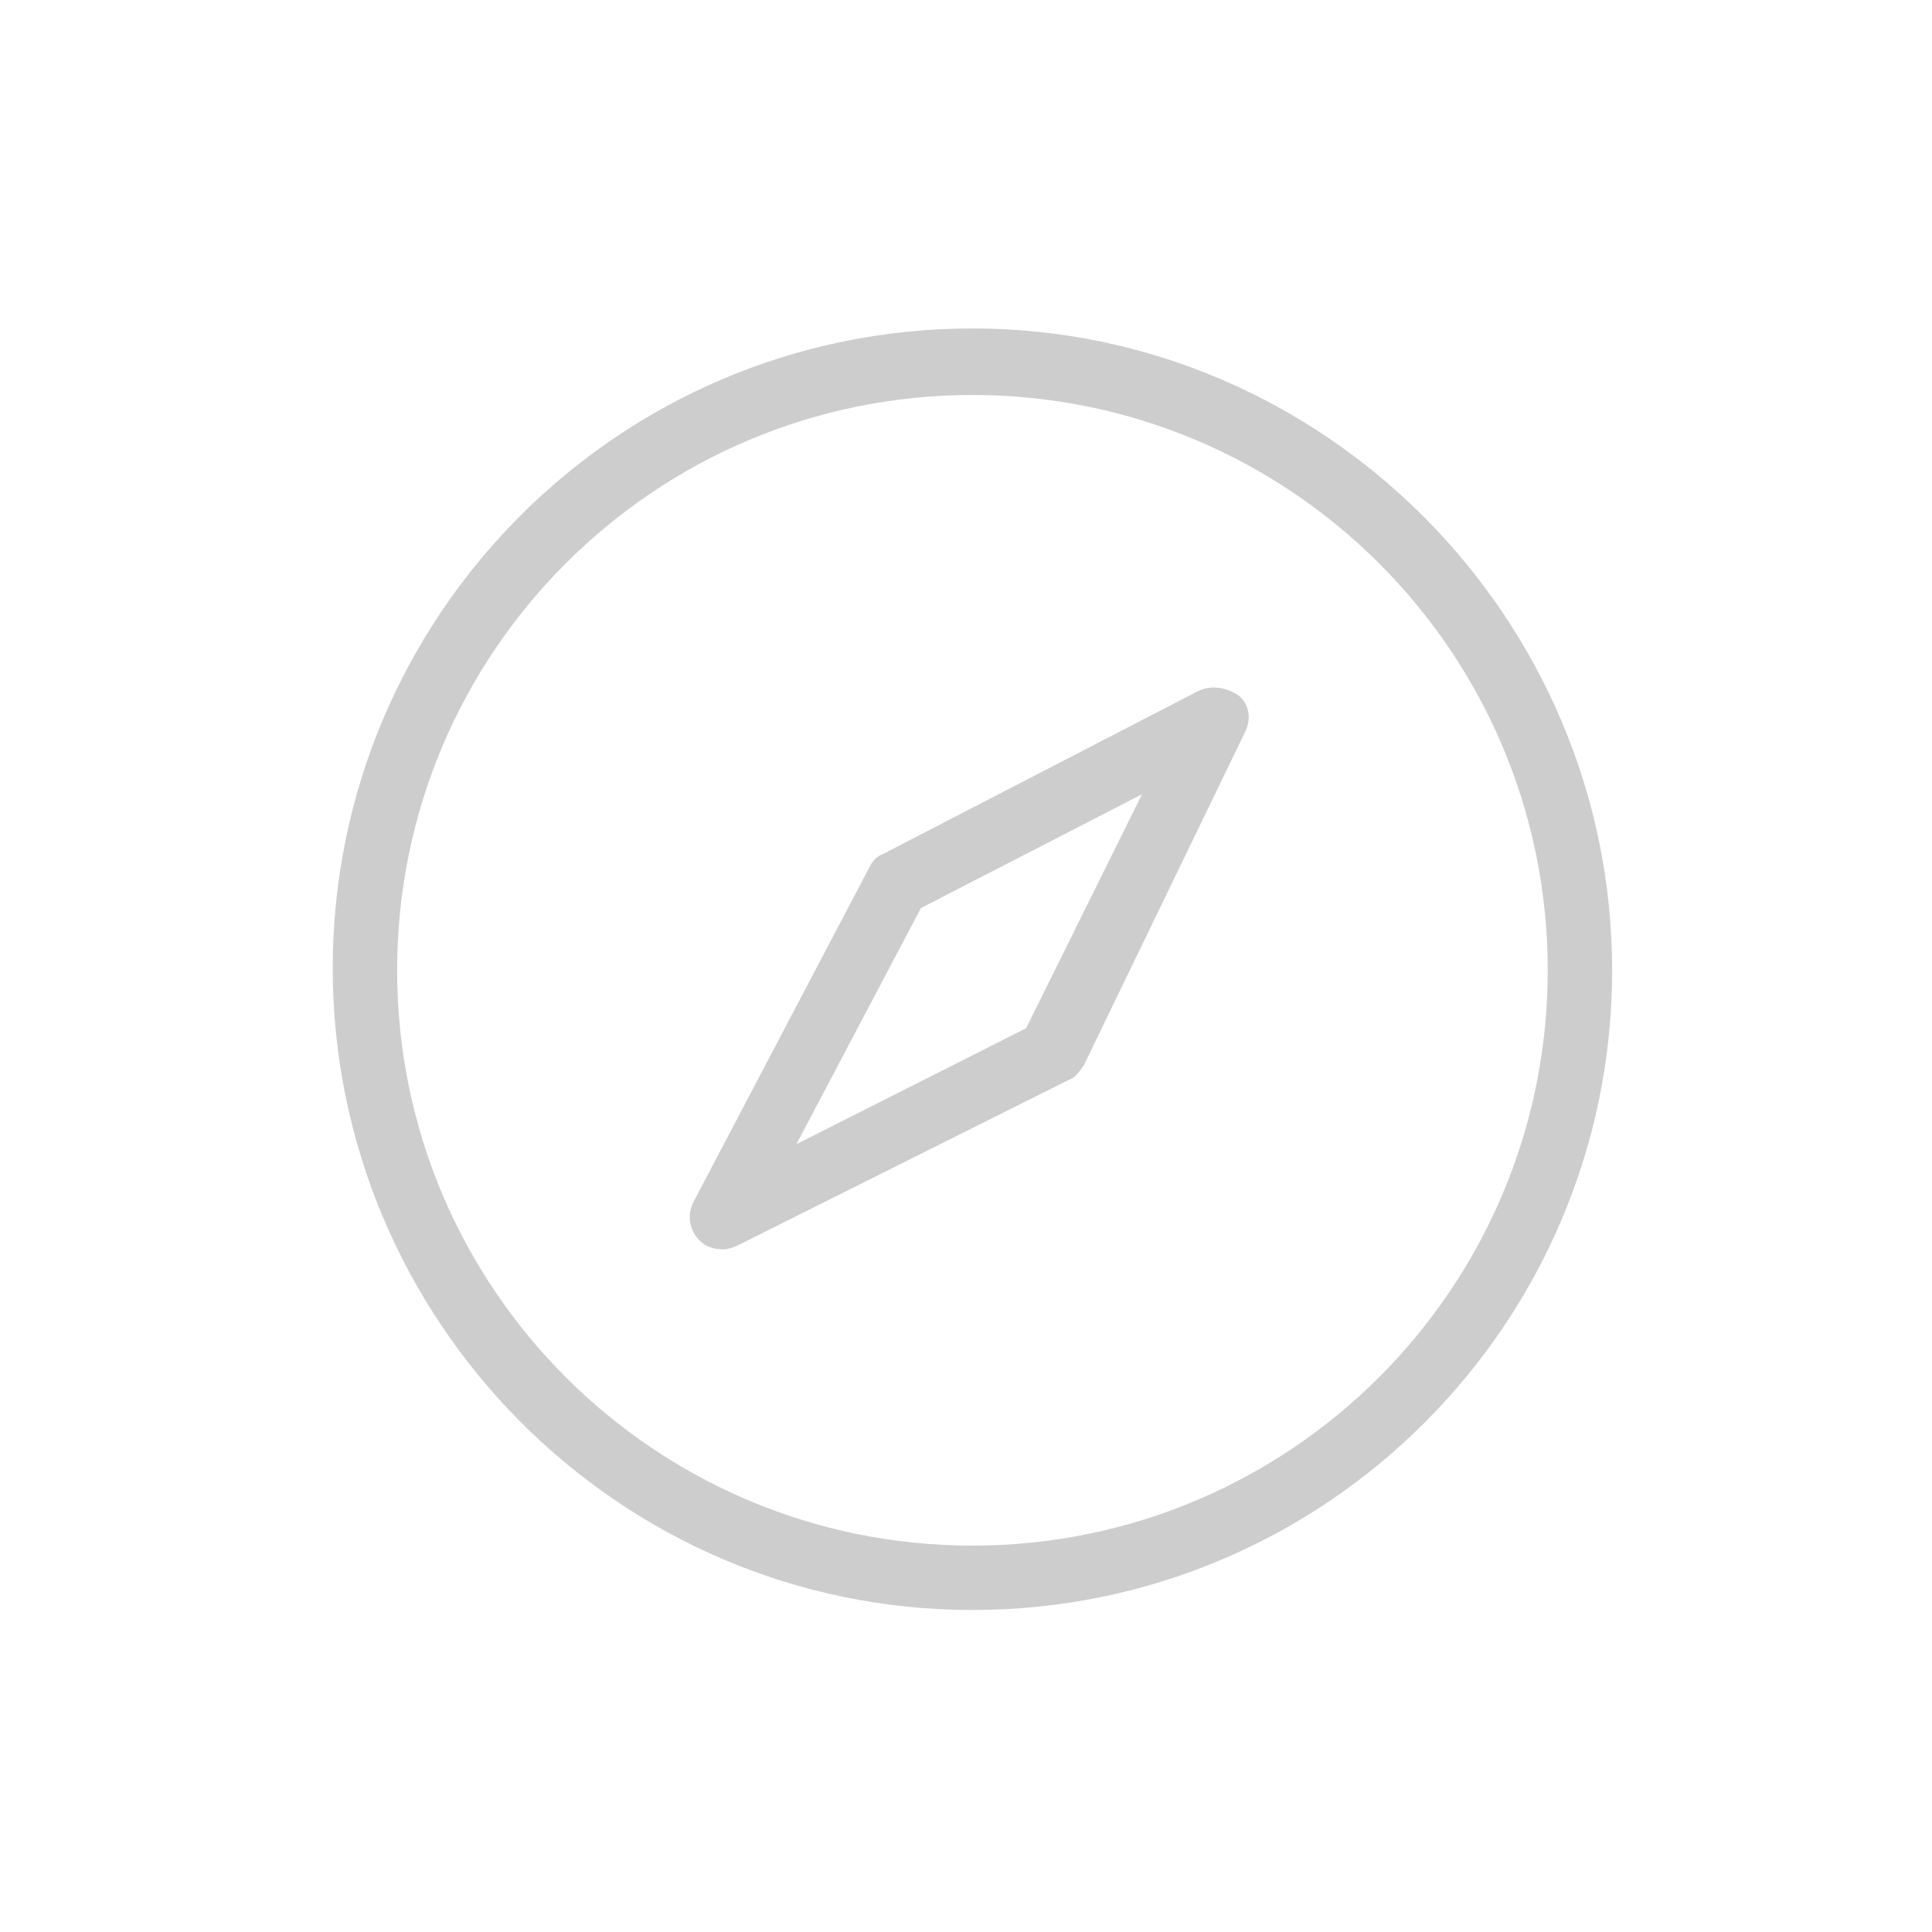 <?xml version="1.0" standalone="no"?><!DOCTYPE svg PUBLIC "-//W3C//DTD SVG 1.1//EN" "http://www.w3.org/Graphics/SVG/1.1/DTD/svg11.dtd"><svg t="1553243637091" class="icon" style="" viewBox="0 0 1024 1024" version="1.1" xmlns="http://www.w3.org/2000/svg" p-id="3724" xmlns:xlink="http://www.w3.org/1999/xlink" width="200" height="200"><defs><style type="text/css"></style></defs><path d="M515.413 174.08c-187.733 0-339.058 152.462-339.058 339.058S327.68 853.333 515.413 853.333s339.058-152.462 339.058-339.058-152.462-340.196-339.058-340.196z m0 645.12c-168.391 0-304.924-136.533-304.924-304.924s136.533-304.924 304.924-304.924 304.924 136.533 304.924 304.924S683.804 819.2 515.413 819.2z" fill="#cdcdcd" p-id="3725"></path><path d="M634.88 366.364l-167.253 86.471c-3.413 1.138-5.689 4.551-6.827 6.827L367.502 637.156c-3.413 6.827-2.276 14.791 3.413 20.48 3.413 3.413 7.964 4.551 12.516 4.551 2.276 0 5.689-1.138 7.964-2.276l175.218-87.609c3.413-1.138 5.689-4.551 7.964-7.964L659.911 387.982c3.413-6.827 2.276-14.791-3.413-19.342-6.827-4.551-14.791-5.689-21.618-2.276z m-91.022 178.631l-121.742 61.44 65.991-125.156L605.298 420.978l-61.44 124.018z" fill="#cdcdcd" p-id="3726"></path></svg>